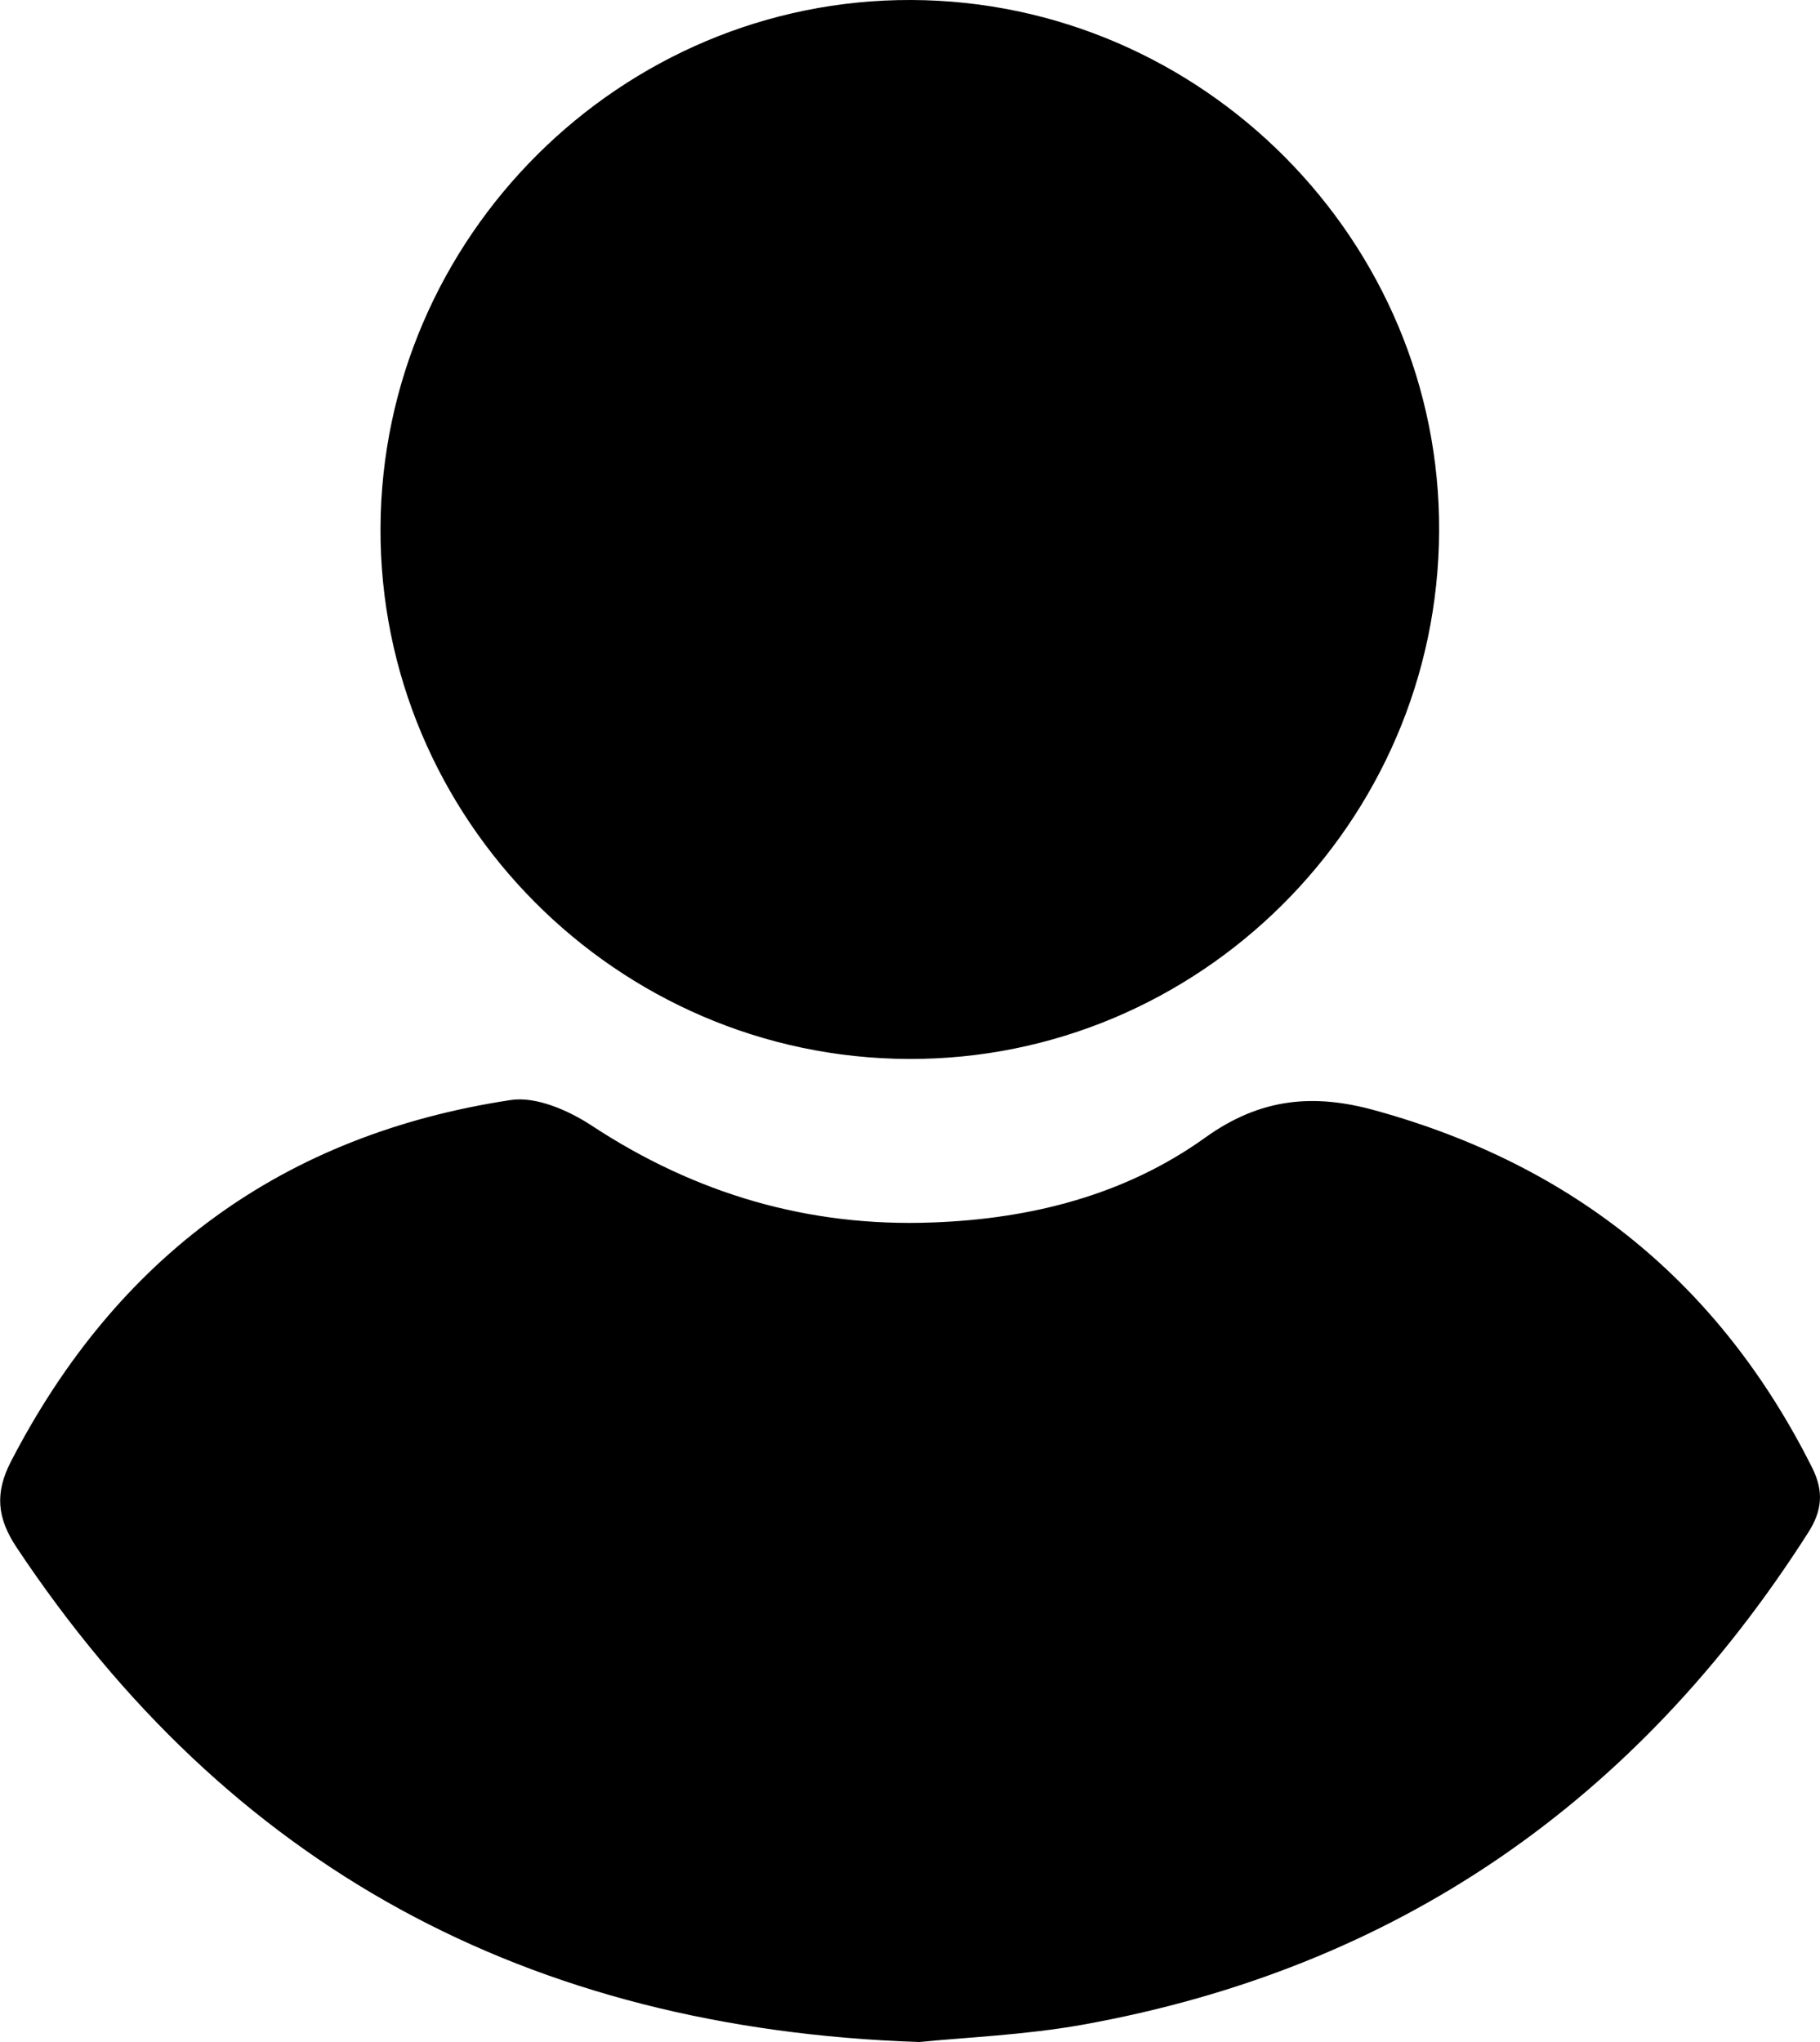 <?xml version="1.0" encoding="utf-8"?>
<!-- Generator: Adobe Illustrator 24.3.0, SVG Export Plug-In . SVG Version: 6.00 Build 0)  -->
<svg version="1.1" id="Layer_1" xmlns="http://www.w3.org/2000/svg" xmlns:xlink="http://www.w3.org/1999/xlink" x="0px" y="0px"
	 viewBox="0 0 465.4 522" style="enable-background:new 0 0 465.4 522;" xml:space="preserve">
<style type="text/css">
	.st0{fill:#55BCB3;}
	.st1{fill:#F7A605;}
</style>
<g>
	<path d="M235,522C134.6,518.6,58.4,477,4.2,395.5c-4.9-7.4-5.6-13.8-1.4-21.9c27.1-52.4,69.6-83.6,127.8-92.4
		c6.5-1,14.9,2.7,20.8,6.6c26.5,17.4,55.4,25.9,87,24.7c25.2-0.9,49.3-7,69.8-21.7c14.2-10.2,27.9-11.3,43.6-6.9
		c50.7,14,88,44.2,111.6,91.3c3,6,2.6,11-1.1,16.7c-43.8,68.6-105.2,111.3-185.6,125.7C262.1,520.2,247.1,520.8,235,522z"/>
	<path d="M232.3,270.7C157.8,270.4,97,209.3,97.3,135C97.6,60.6,158.8-0.3,233.1,0C307.5,0.3,368.4,61.6,368,135.8
		C367.7,210.3,306.6,271,232.3,270.7z"/>
</g>
</svg>
